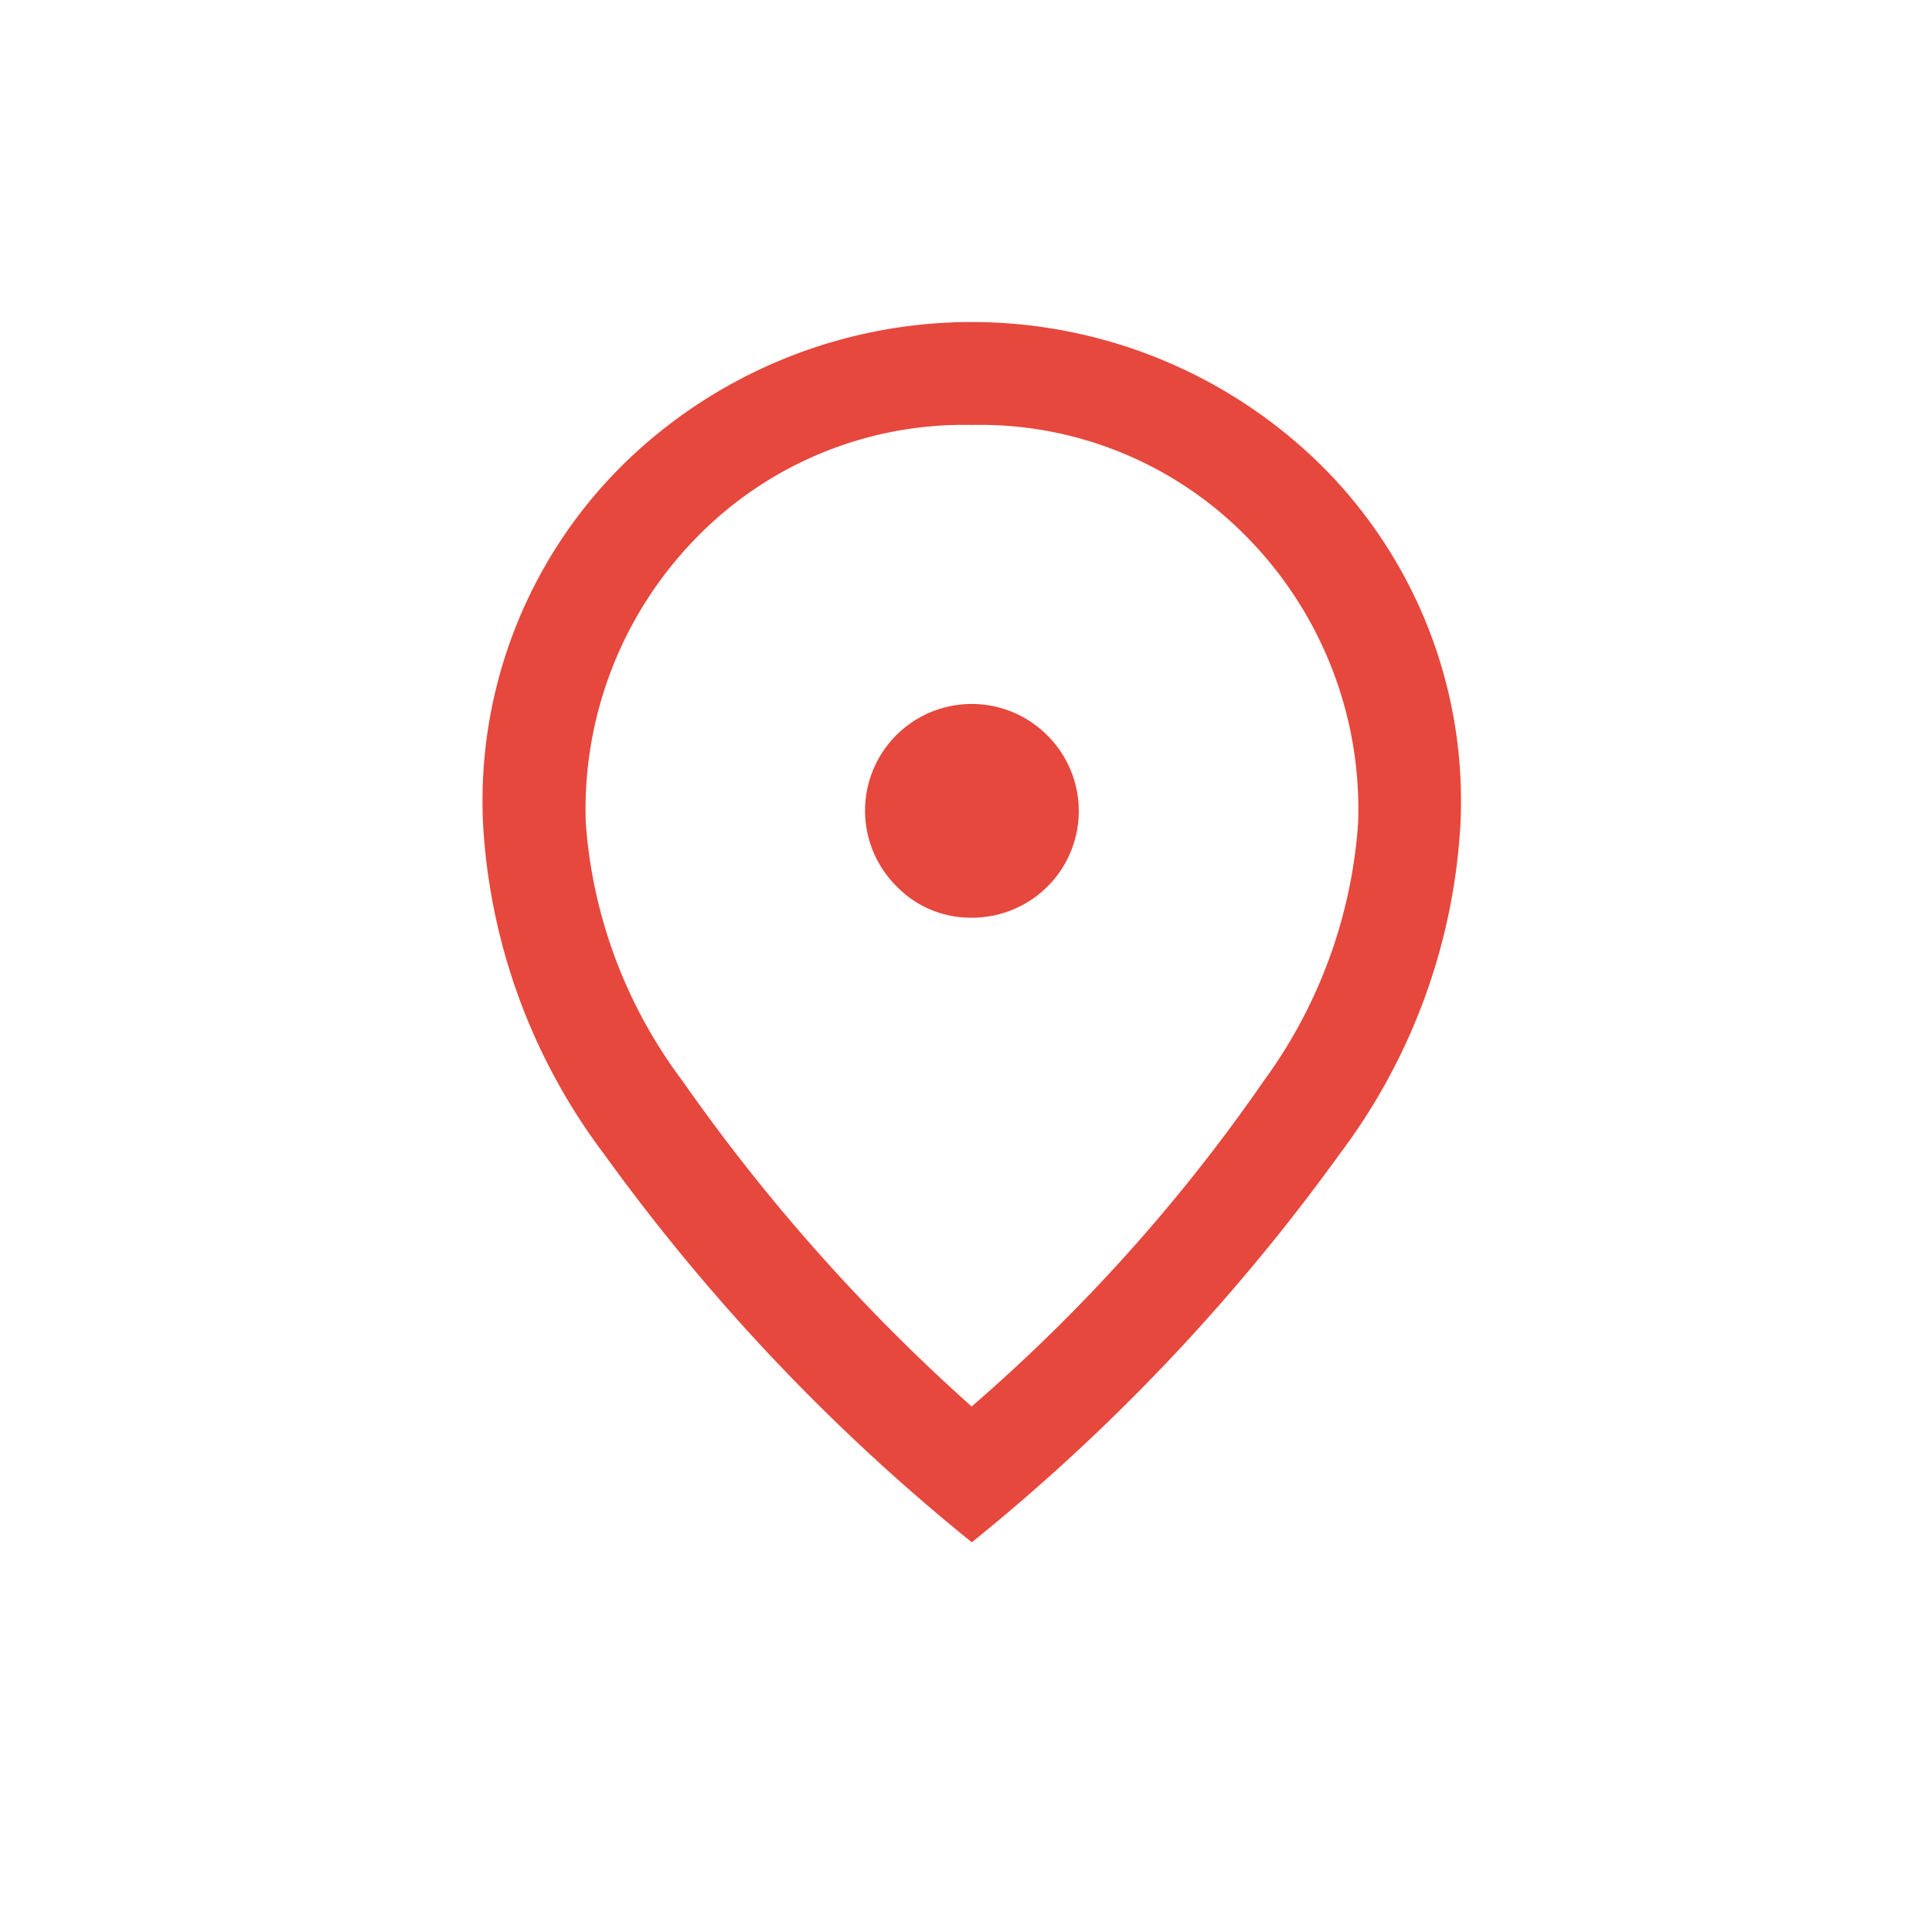 <svg xmlns="http://www.w3.org/2000/svg" width="24" height="24" viewBox="0 0 24 24">
  <g id="Group_3595" data-name="Group 3595" transform="translate(-864 -19)">
    <g id="Group_3593" data-name="Group 3593">
      <g id="Group_3592" data-name="Group 3592">
        <g id="Group_13" data-name="Group 13">
          <g id="Group_12" data-name="Group 12" transform="translate(-334 -9)">
            <g id="Group_8" data-name="Group 8" transform="translate(1070 9)" opacity="0">
              <g id="Rectangle_7" data-name="Rectangle 7" transform="translate(128 19)" fill="#ebebeb" stroke="#707070" stroke-width="1">
                <rect width="24" height="24" stroke="none"/>
                <rect x="0.5" y="0.5" width="23" height="23" fill="none"/>
              </g>
            </g>
          </g>
          <path id="location_on_FILL0_wght500_GRAD0_opsz48" d="M13.871,11.2a1.325,1.325,0,0,0,.937-2.267,1.325,1.325,0,1,0-1.874,1.874A1.279,1.279,0,0,0,13.871,11.2Zm0,6.071A21.52,21.52,0,0,0,17.5,13.226a6.15,6.15,0,0,0,1.171-3.2,4.82,4.82,0,0,0-1.387-3.56,4.636,4.636,0,0,0-3.41-1.387,4.636,4.636,0,0,0-3.41,1.387,4.82,4.82,0,0,0-1.387,3.56,6.059,6.059,0,0,0,1.2,3.2A23.392,23.392,0,0,0,13.871,17.273Zm0,1.687a24.946,24.946,0,0,1-4.563-4.816A7.506,7.506,0,0,1,7.8,10.021,5.872,5.872,0,0,1,9.627,5.487a6.184,6.184,0,0,1,8.489,0,5.872,5.872,0,0,1,1.827,4.535,7.506,7.506,0,0,1-1.508,4.123A24.946,24.946,0,0,1,13.871,18.96ZM13.871,10.021Z" transform="translate(862.2 19.2)" fill="#e6483d"/>
        </g>
      </g>
    </g>
  </g>
</svg>
